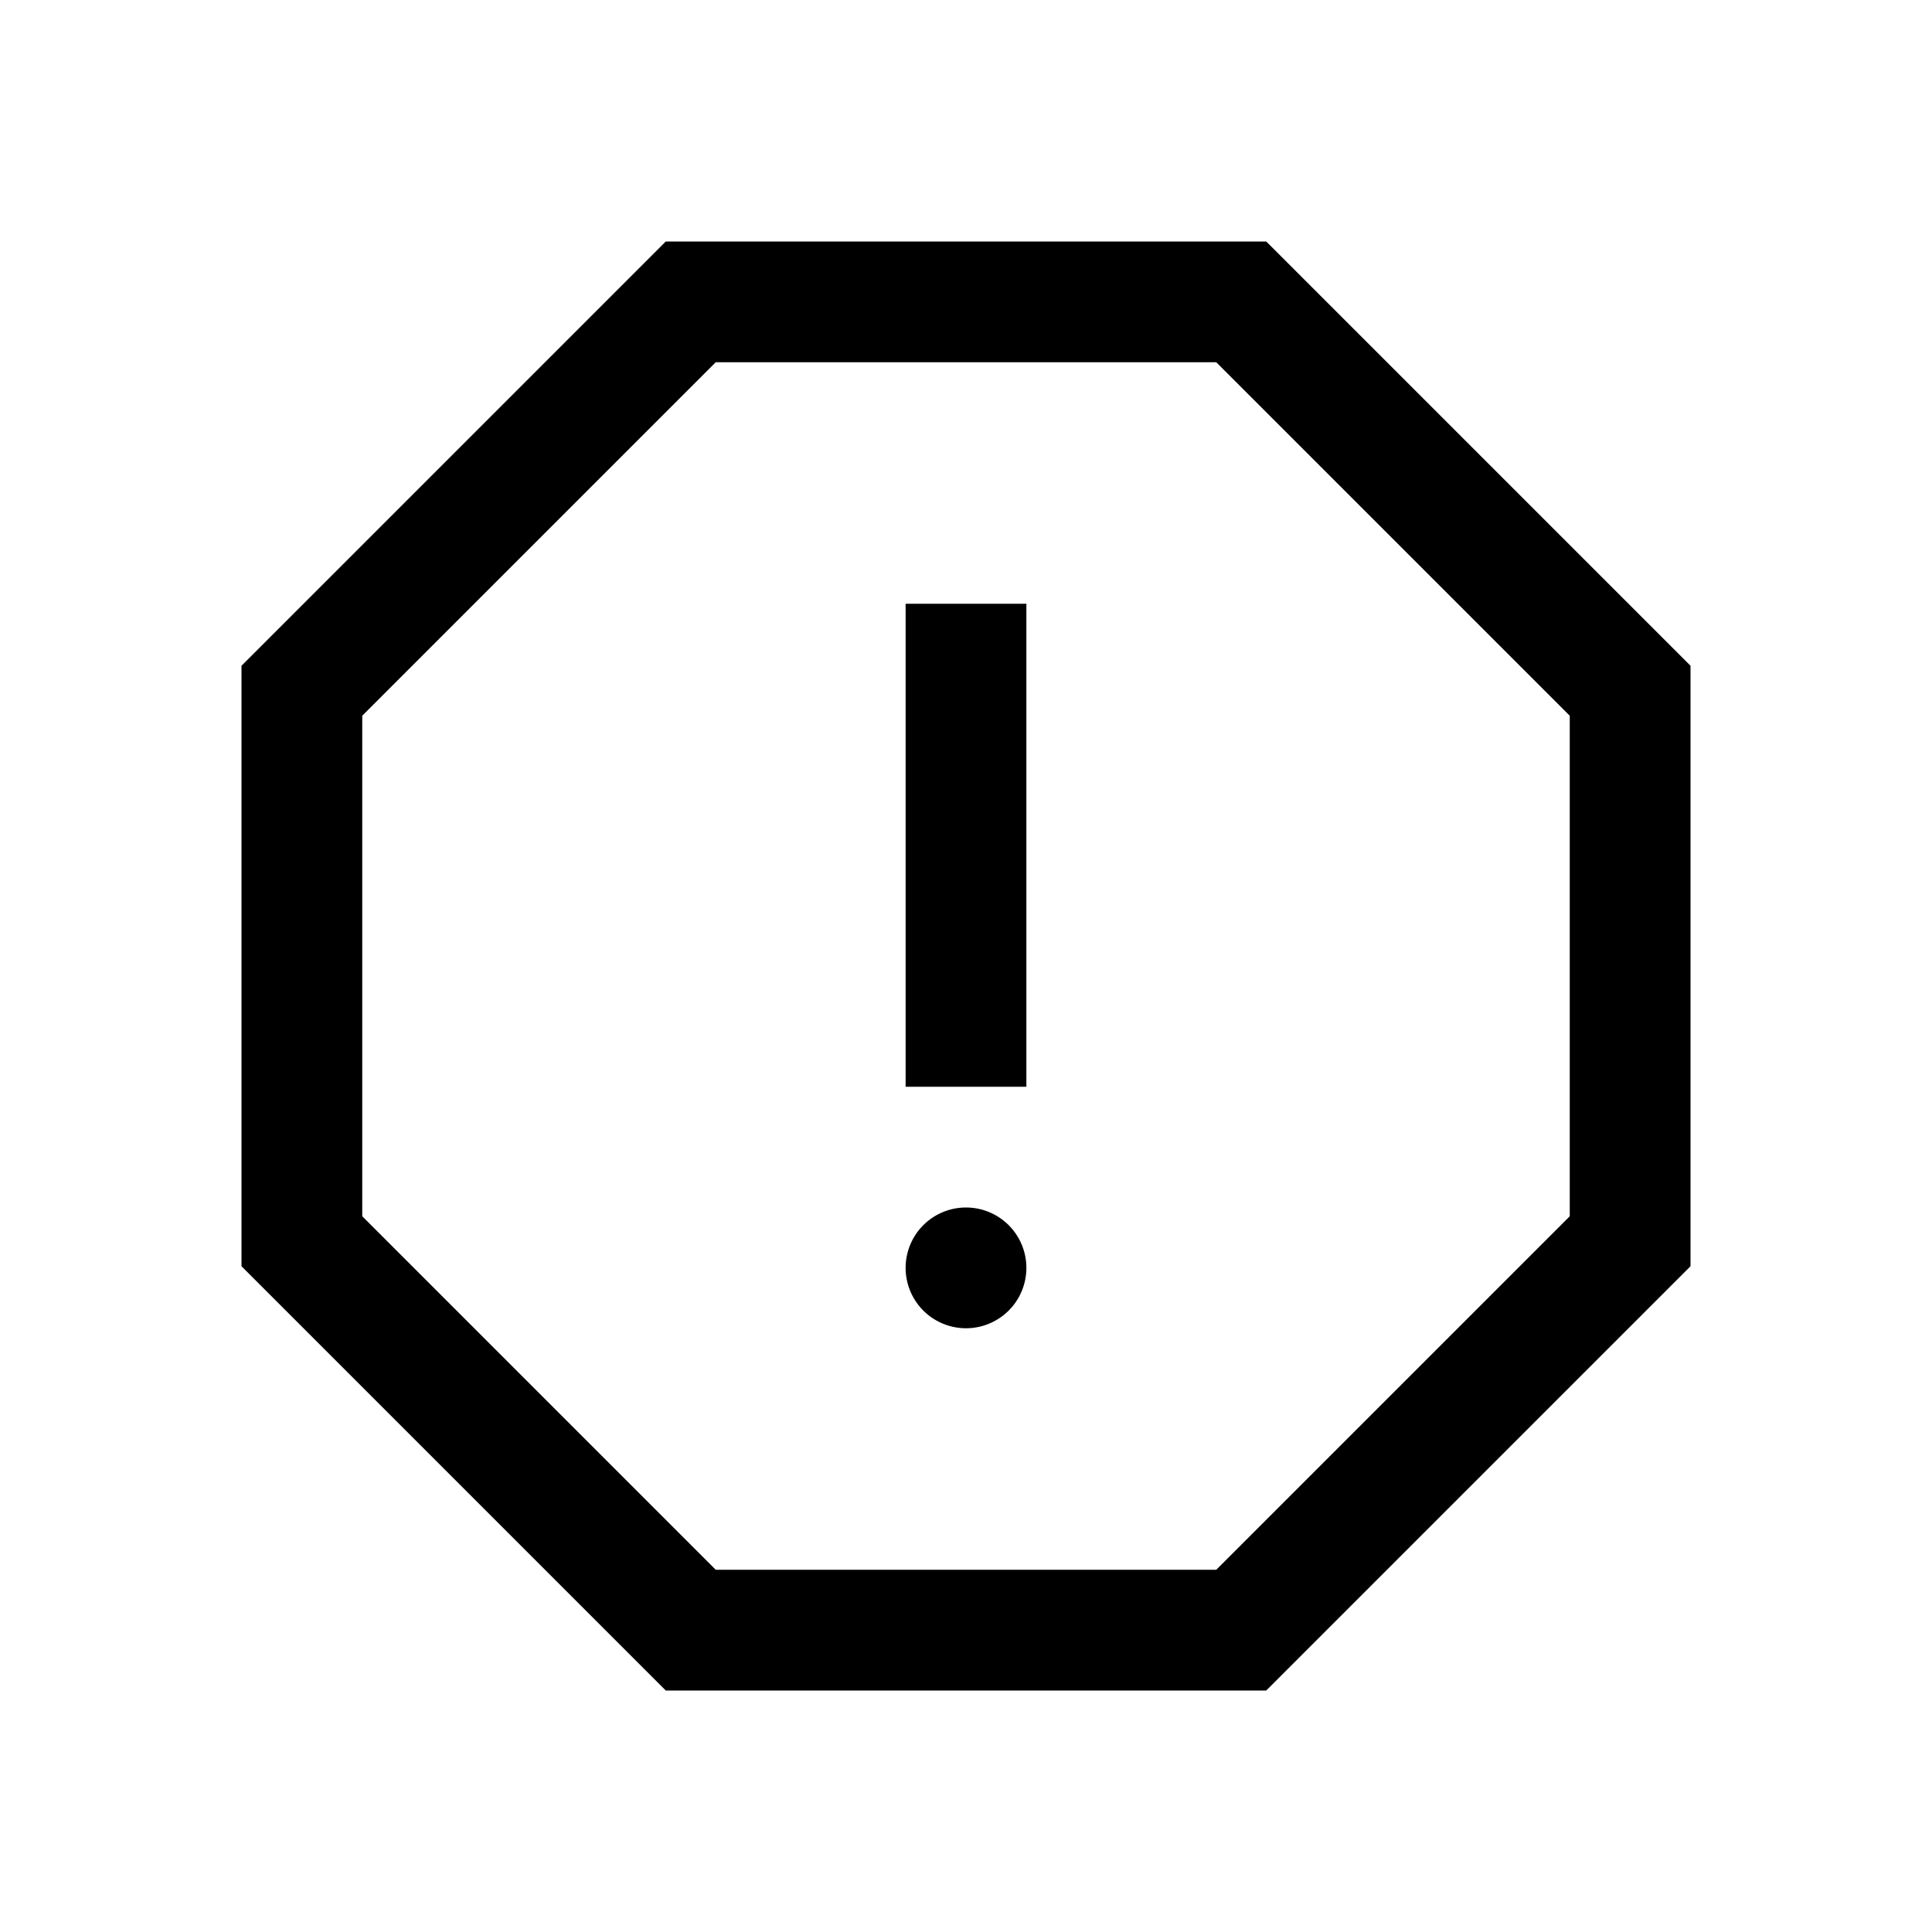<svg width="32" height="32" viewBox="0 0 32 32" fill="none" xmlns="http://www.w3.org/2000/svg"><path d="M16 20a1 1 0 110 2 1 1 0 010-2zM17 18v-8h-2v8h2z" fill="currentColor"/><path fill-rule="evenodd" clip-rule="evenodd" d="M11.027 4h9.946L28 11.027v9.946L20.973 28h-9.946L4 20.973v-9.946L11.027 4zM6 11.855L11.855 6h8.29L26 11.855v8.29L20.145 26h-8.29L6 20.145v-8.29z" fill="currentColor"/></svg>